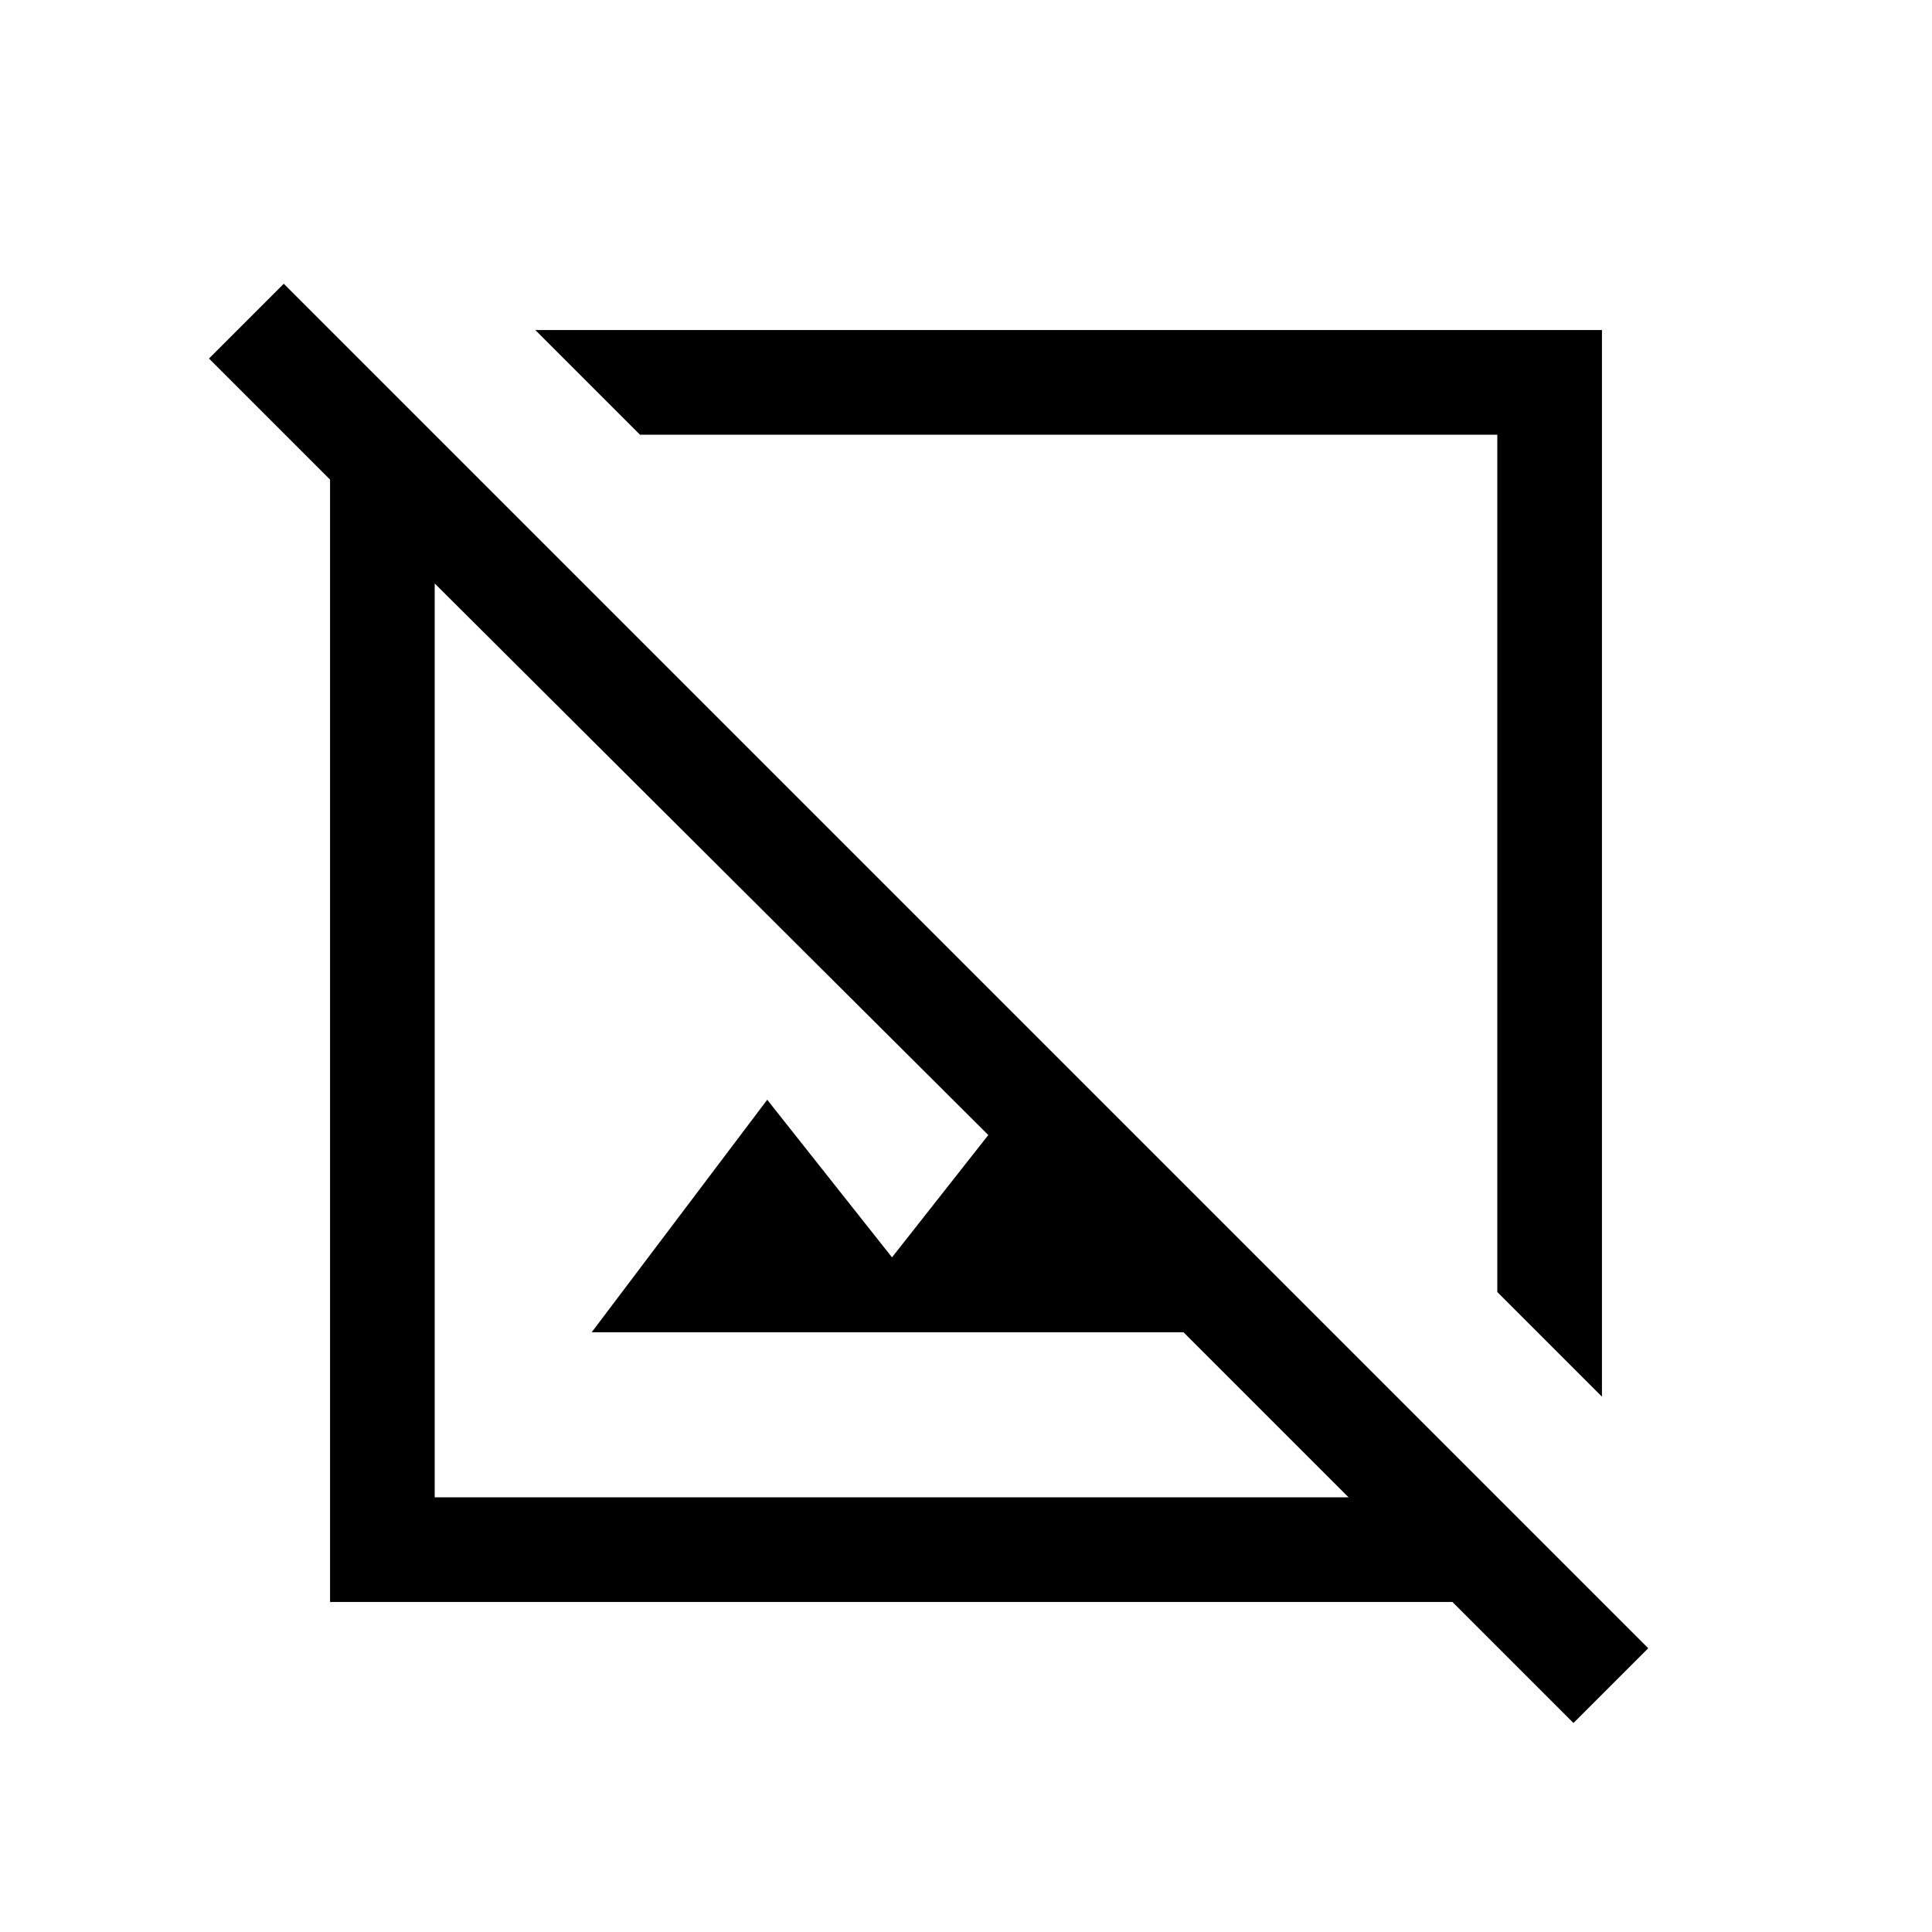 <svg xmlns="http://www.w3.org/2000/svg" height="20" viewBox="0 -960 960 960" width="20"><path d="m796-266-52-52v-426H318l-52-52h530v530Zm-14.15 162.15L721.69-164H164v-557.69l-60.15-60.16L141-819l678 678-37.15 37.15ZM294-298l87.23-115.54 62 78.31L491.08-396 216-670.08V-216h454.08l-82-82H294Zm234-230Zm-88.15 88.15Z"/></svg>